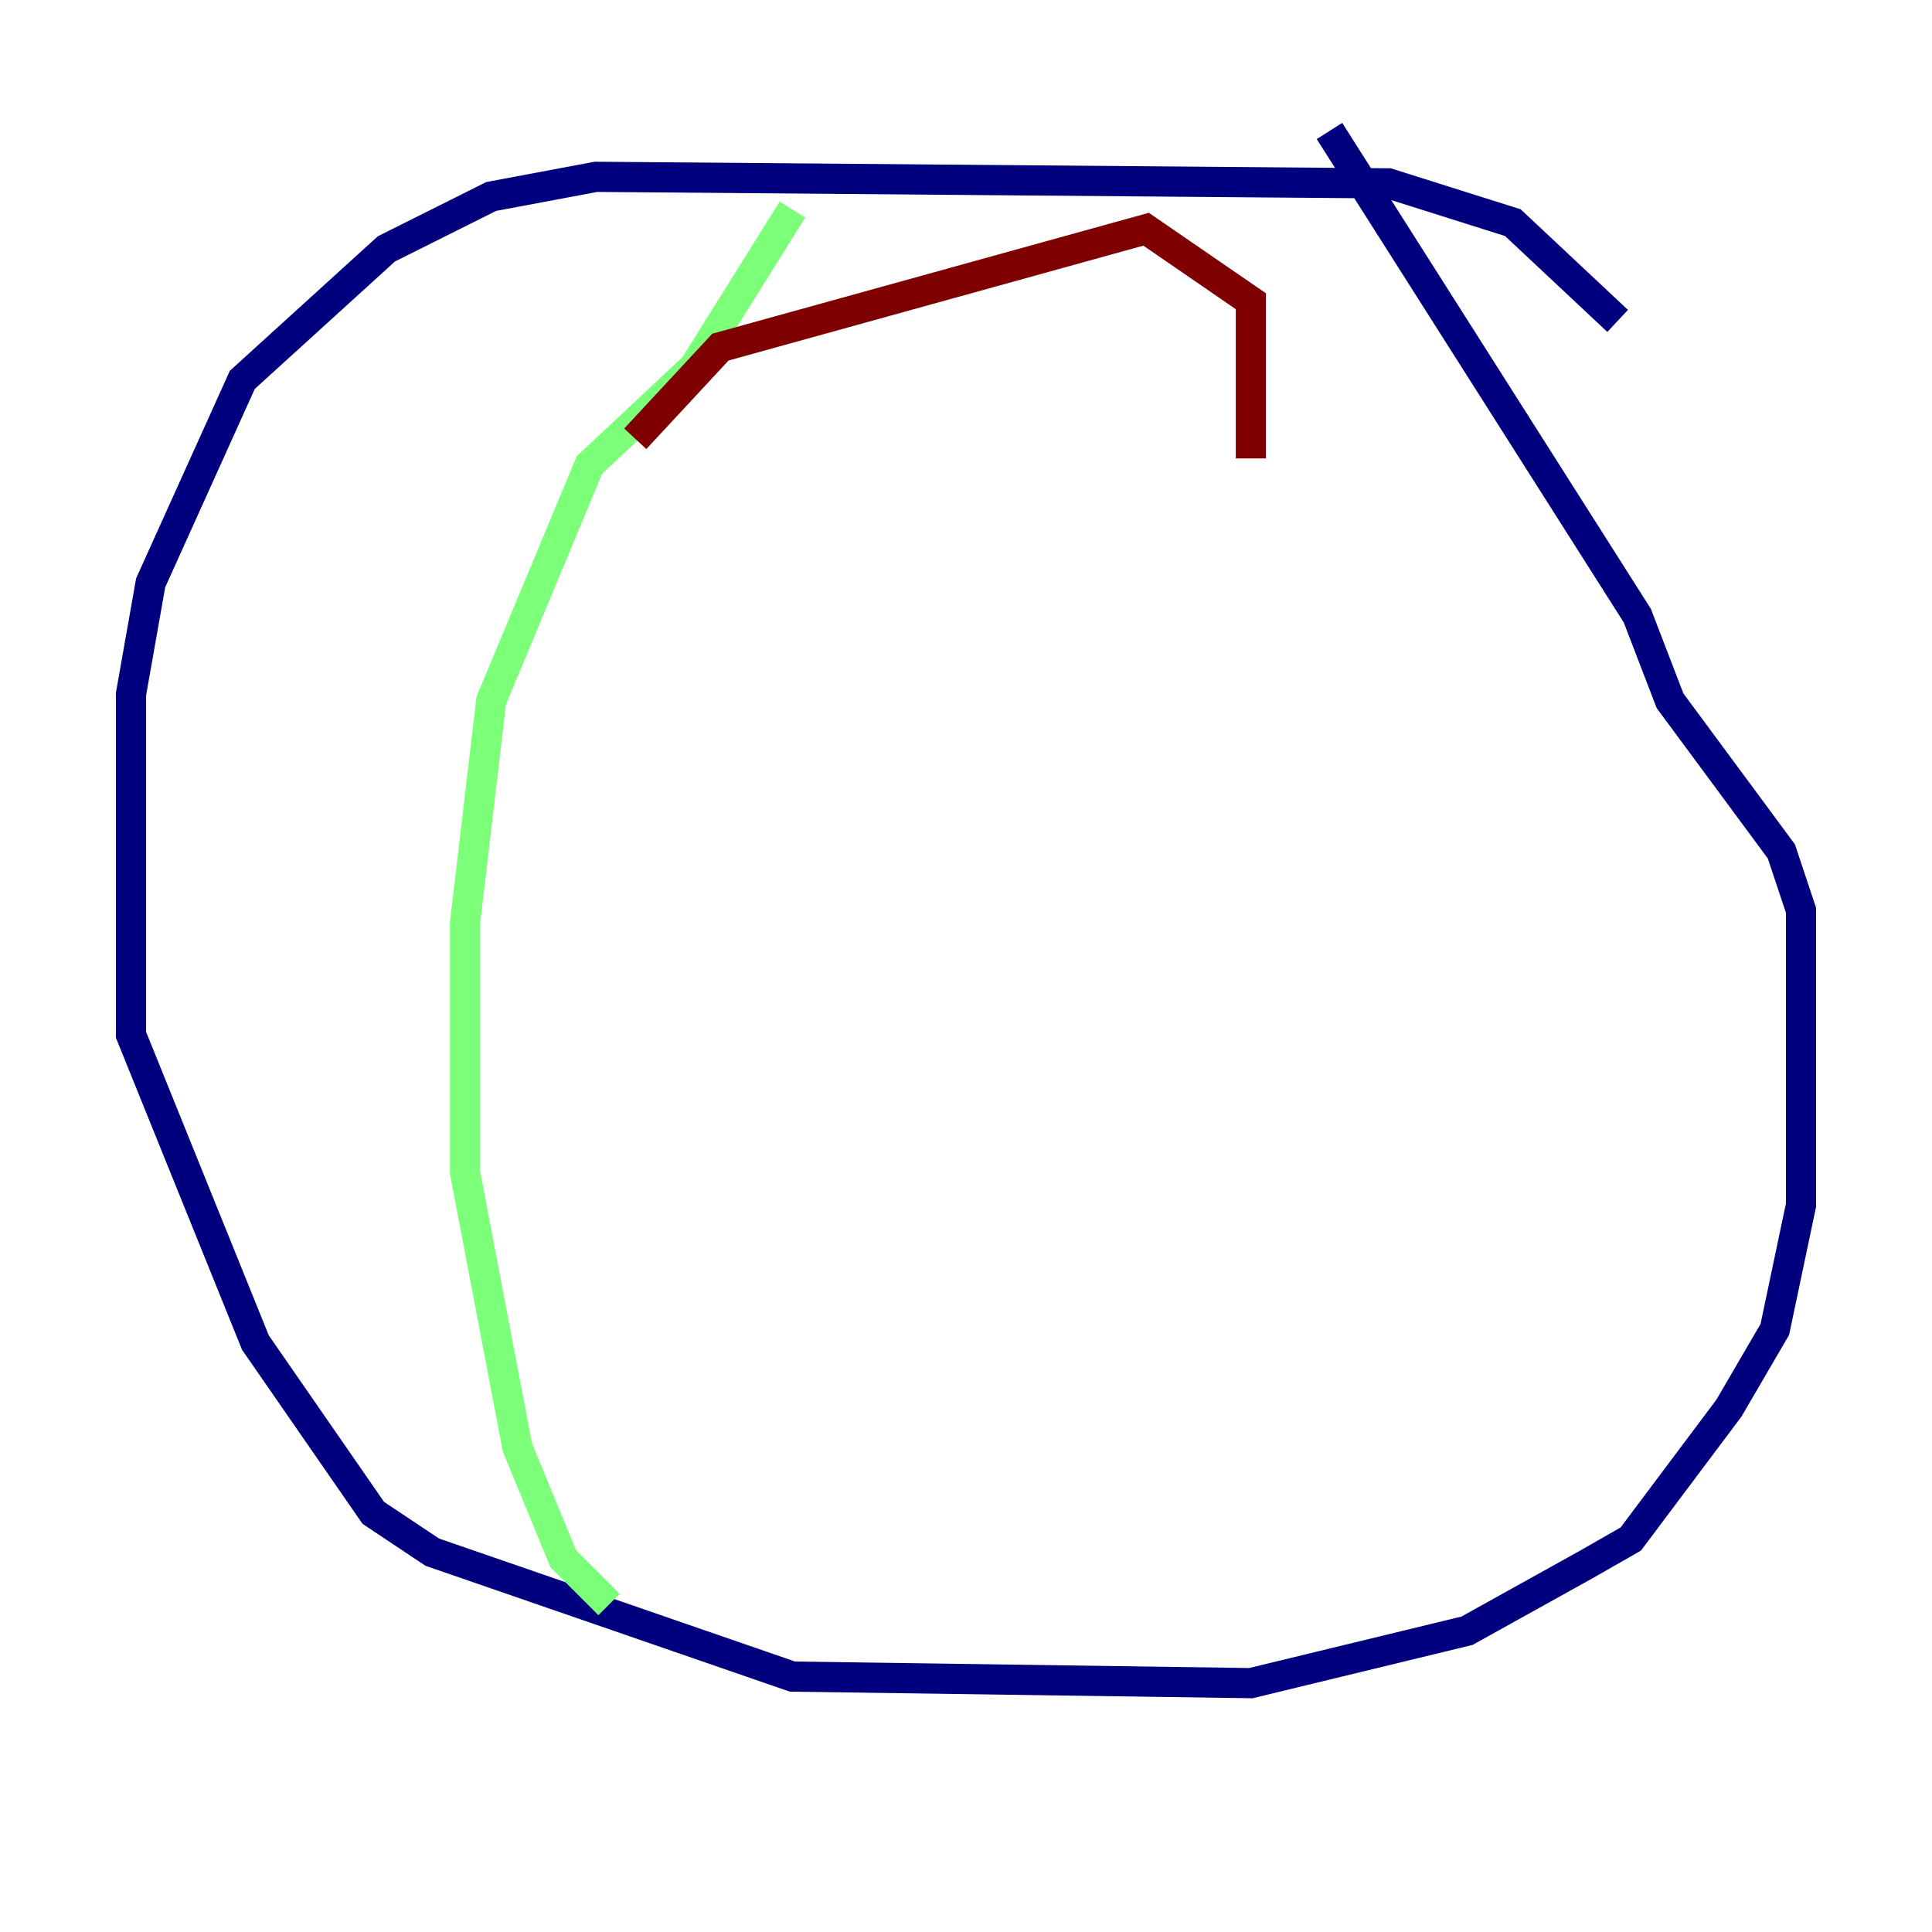 <?xml version="1.0" encoding="utf-8" ?>
<svg baseProfile="tiny" height="128" version="1.2" viewBox="0,0,128,128" width="128" xmlns="http://www.w3.org/2000/svg" xmlns:ev="http://www.w3.org/2001/xml-events" xmlns:xlink="http://www.w3.org/1999/xlink"><defs /><polyline fill="none" points="107.173,21.261 100.231,14.752 91.986,12.149 39.485,11.715 32.542,13.017 25.6,16.488 16.054,25.166 9.98,38.617 8.678,45.993 8.678,68.556 16.922,88.949 24.732,100.231 28.637,102.834 52.502,111.078 82.875,111.512 97.193,108.041 105.003,103.702 108.041,101.966 114.549,93.288 117.586,88.081 119.322,79.837 119.322,60.312 118.02,56.407 110.644,46.427 108.475,40.786 88.081,8.678" stroke="#00007f" stroke-width="2" /><polyline fill="none" points="52.502,13.885 45.993,24.298 39.051,30.807 32.542,46.427 30.807,61.18 30.807,77.668 34.278,95.891 37.315,103.268 40.352,106.305" stroke="#7cff79" stroke-width="2" /><polyline fill="none" points="42.088,29.071 47.729,22.997 75.932,15.186 82.875,19.959 82.875,30.373" stroke="#7f0000" stroke-width="2" /></svg>